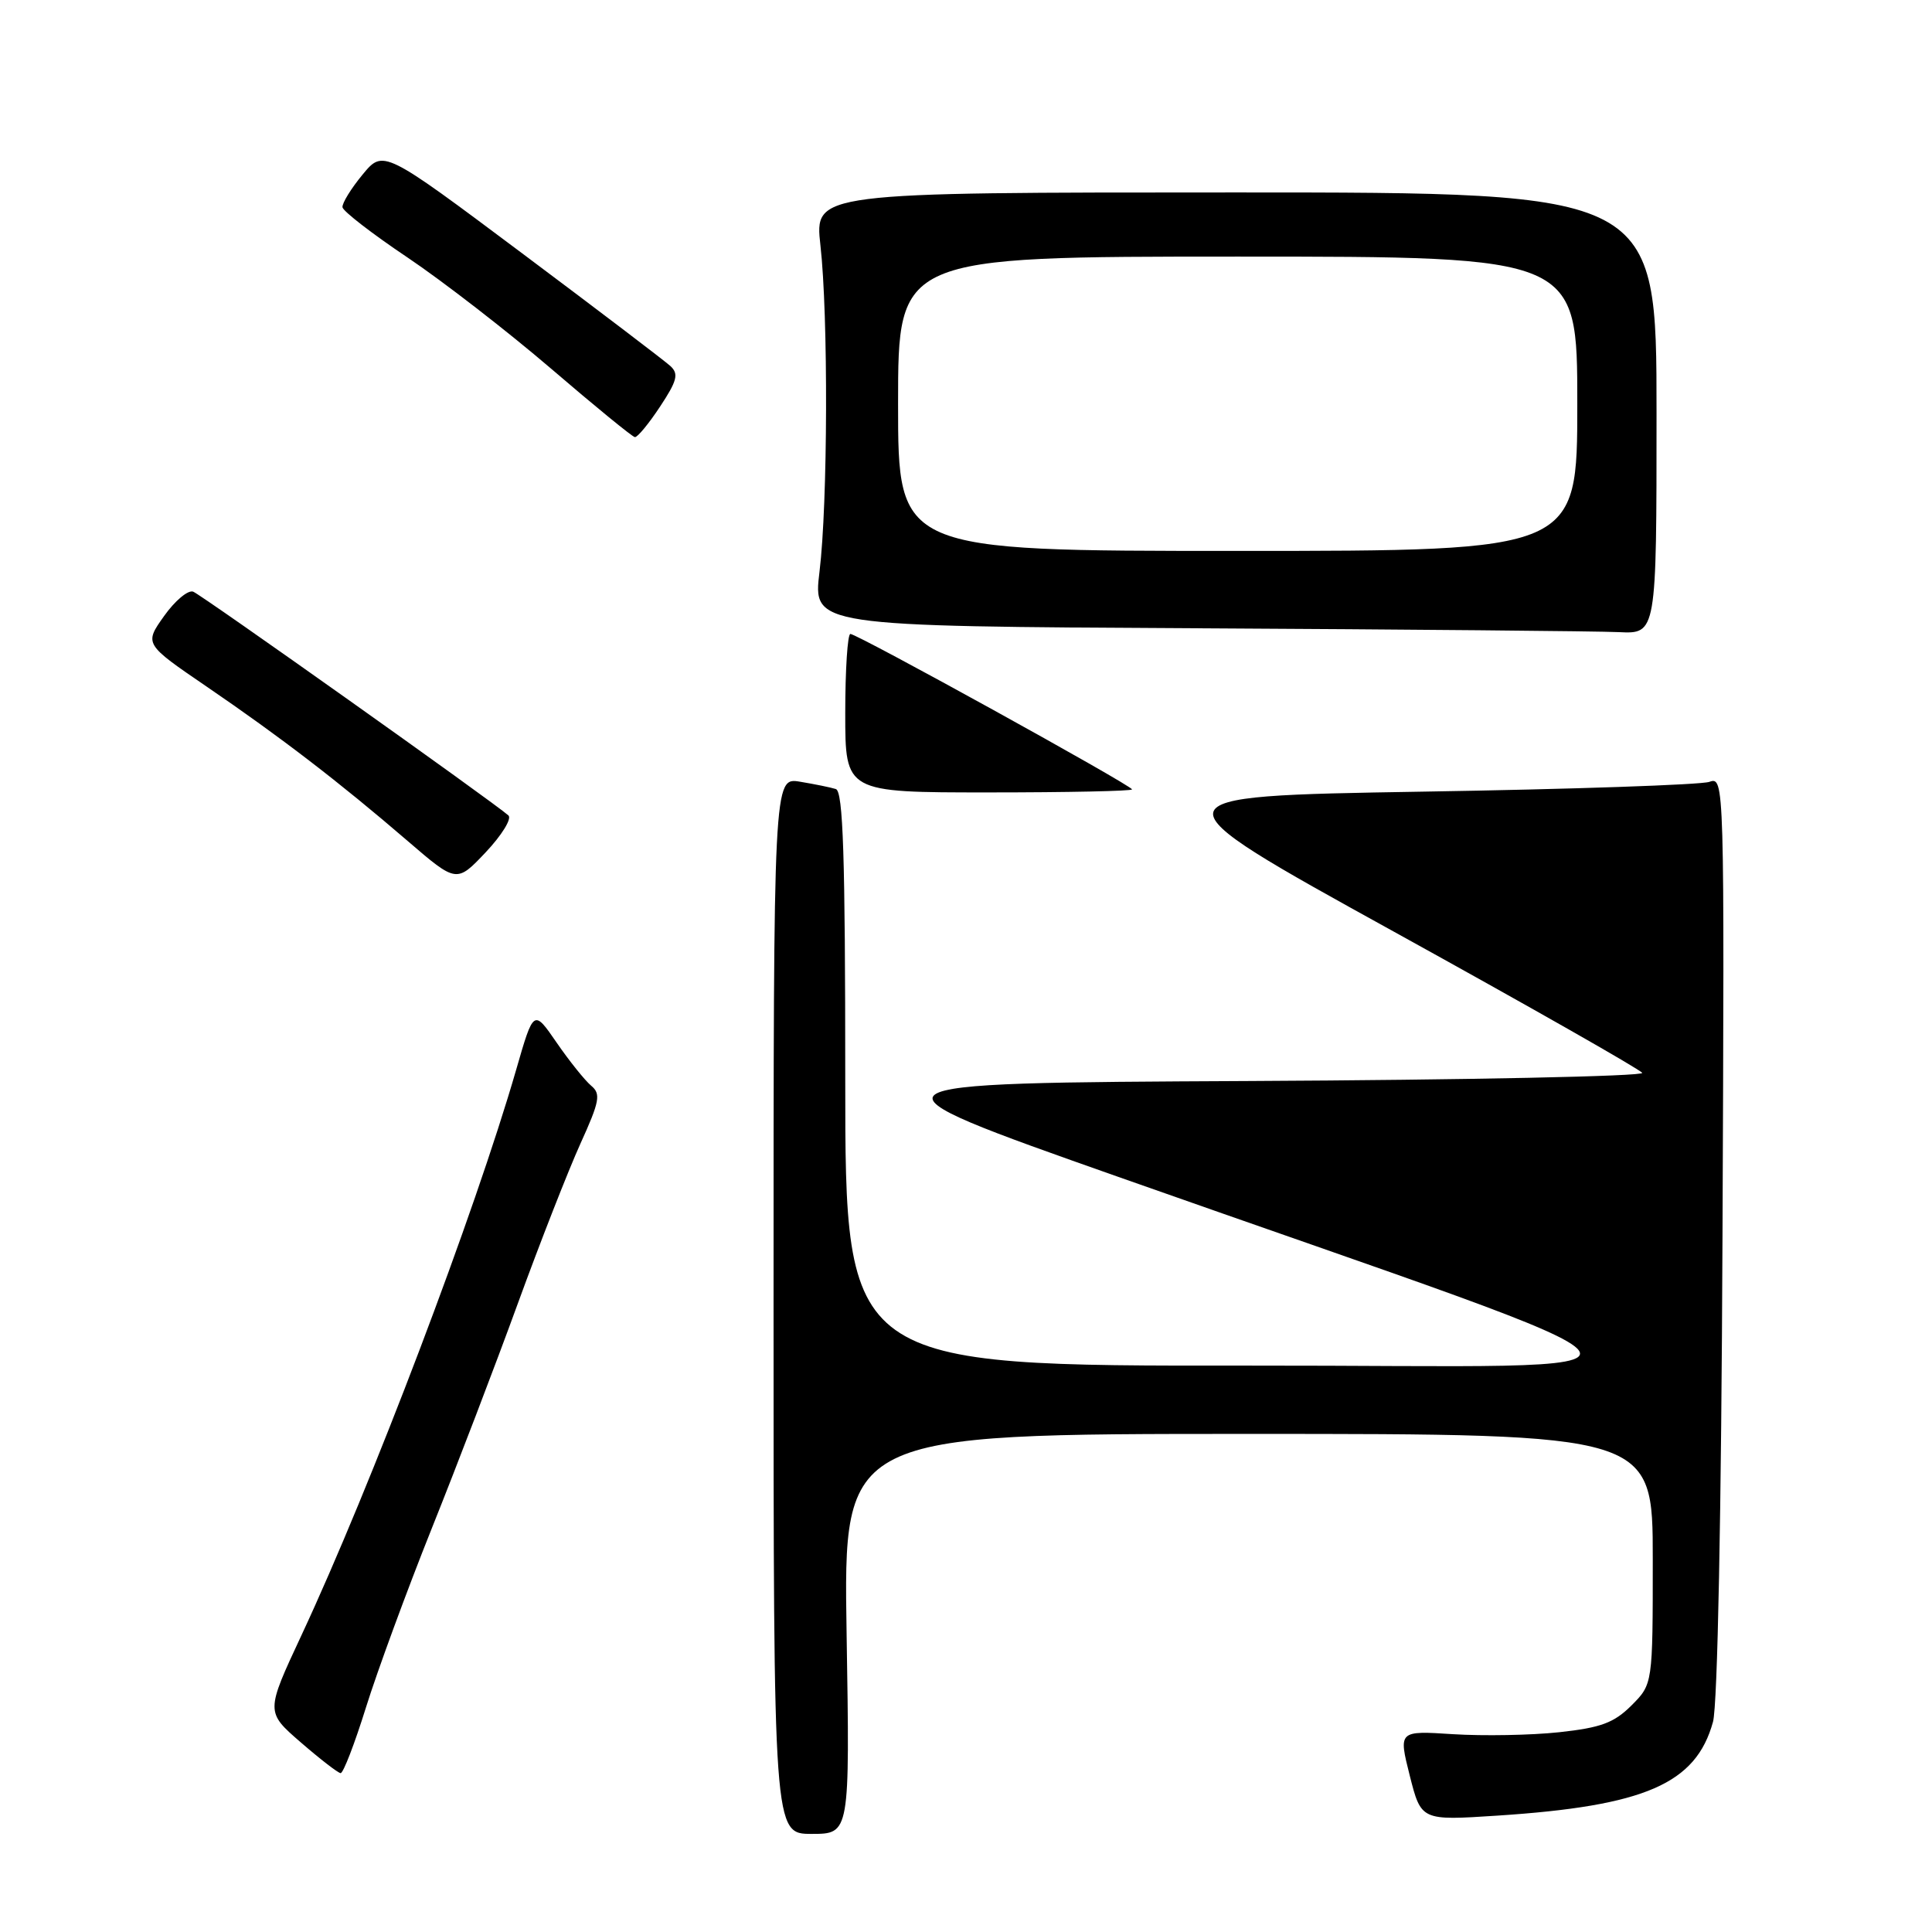 <?xml version="1.0" encoding="UTF-8" standalone="no"?>
<!DOCTYPE svg PUBLIC "-//W3C//DTD SVG 1.1//EN" "http://www.w3.org/Graphics/SVG/1.1/DTD/svg11.dtd" >
<svg xmlns="http://www.w3.org/2000/svg" xmlns:xlink="http://www.w3.org/1999/xlink" version="1.1" viewBox="0 0 256 256">
 <g >
 <path fill="currentColor"
d=" M 112.18 216.50 C 111.75 190.00 111.75 190.00 165.37 190.00 C 219.00 190.00 219.00 190.00 219.00 206.58 C 219.00 223.15 219.00 223.15 216.18 225.98 C 213.86 228.29 212.13 228.93 206.59 229.53 C 202.87 229.93 196.56 230.04 192.56 229.79 C 185.30 229.32 185.30 229.32 186.80 235.28 C 188.31 241.24 188.31 241.24 198.40 240.58 C 217.97 239.30 224.72 236.37 226.98 228.16 C 227.59 225.94 228.09 200.56 228.24 163.70 C 228.50 103.27 228.49 102.90 226.50 103.60 C 225.40 103.99 208.23 104.58 188.34 104.90 C 152.18 105.50 152.18 105.50 184.64 123.42 C 202.48 133.27 217.32 141.70 217.60 142.16 C 217.88 142.61 194.43 143.10 165.50 143.24 C 112.90 143.50 112.90 143.50 148.20 155.95 C 227.77 184.01 225.64 180.89 165.25 180.95 C 112.00 181.00 112.00 181.00 112.00 142.97 C 112.00 113.42 111.72 104.85 110.75 104.55 C 110.06 104.33 107.92 103.90 106.00 103.58 C 102.50 103.00 102.50 103.00 102.50 173.00 C 102.50 243.00 102.50 243.00 107.55 243.00 C 112.61 243.00 112.61 243.00 112.18 216.50 Z  M 48.49 226.25 C 49.99 221.44 53.92 210.75 57.22 202.50 C 60.53 194.25 65.65 180.87 68.60 172.76 C 71.55 164.66 75.29 155.12 76.90 151.56 C 79.47 145.90 79.64 144.95 78.33 143.86 C 77.51 143.17 75.45 140.61 73.77 138.17 C 70.71 133.72 70.71 133.72 68.40 141.73 C 62.94 160.65 49.17 196.92 39.95 216.67 C 35.20 226.84 35.20 226.84 39.85 230.87 C 42.41 233.09 44.78 234.92 45.13 234.95 C 45.48 234.98 46.99 231.06 48.49 226.25 Z  M 67.37 108.05 C 65.40 106.29 26.72 78.83 25.60 78.40 C 24.92 78.14 23.19 79.59 21.74 81.63 C 19.11 85.33 19.11 85.33 27.40 90.99 C 37.13 97.63 45.00 103.67 54.00 111.42 C 60.50 117.01 60.50 117.01 64.37 112.92 C 66.49 110.67 67.84 108.48 67.37 108.05 Z  M 150.00 104.60 C 150.00 104.09 113.60 84.00 112.68 84.00 C 112.31 84.00 112.00 88.72 112.00 94.50 C 112.00 105.00 112.00 105.00 131.00 105.00 C 141.45 105.00 150.00 104.82 150.00 104.60 Z  M 219.50 54.75 C 219.50 25.50 219.50 25.50 163.71 25.50 C 107.93 25.50 107.93 25.50 108.71 32.50 C 109.76 41.81 109.69 66.70 108.59 75.74 C 107.71 82.98 107.71 82.98 158.61 83.25 C 186.60 83.40 211.75 83.63 214.50 83.76 C 219.50 84.00 219.50 84.00 219.50 54.75 Z  M 87.46 53.88 C 89.72 50.46 89.96 49.55 88.84 48.51 C 88.10 47.83 79.24 41.09 69.14 33.53 C 50.79 19.80 50.79 19.80 48.03 23.15 C 46.51 24.99 45.32 26.93 45.38 27.46 C 45.45 27.99 49.33 30.99 54.00 34.12 C 58.67 37.26 67.22 43.88 73.00 48.83 C 78.78 53.79 83.78 57.88 84.12 57.92 C 84.46 57.97 85.96 56.15 87.46 53.88 Z  M 119.00 53.50 C 119.00 34.00 119.00 34.00 164.00 34.00 C 209.00 34.00 209.00 34.00 209.00 53.50 C 209.00 73.00 209.00 73.00 164.00 73.00 C 119.00 73.00 119.00 73.00 119.00 53.50 Z "/>
</g>
</svg>